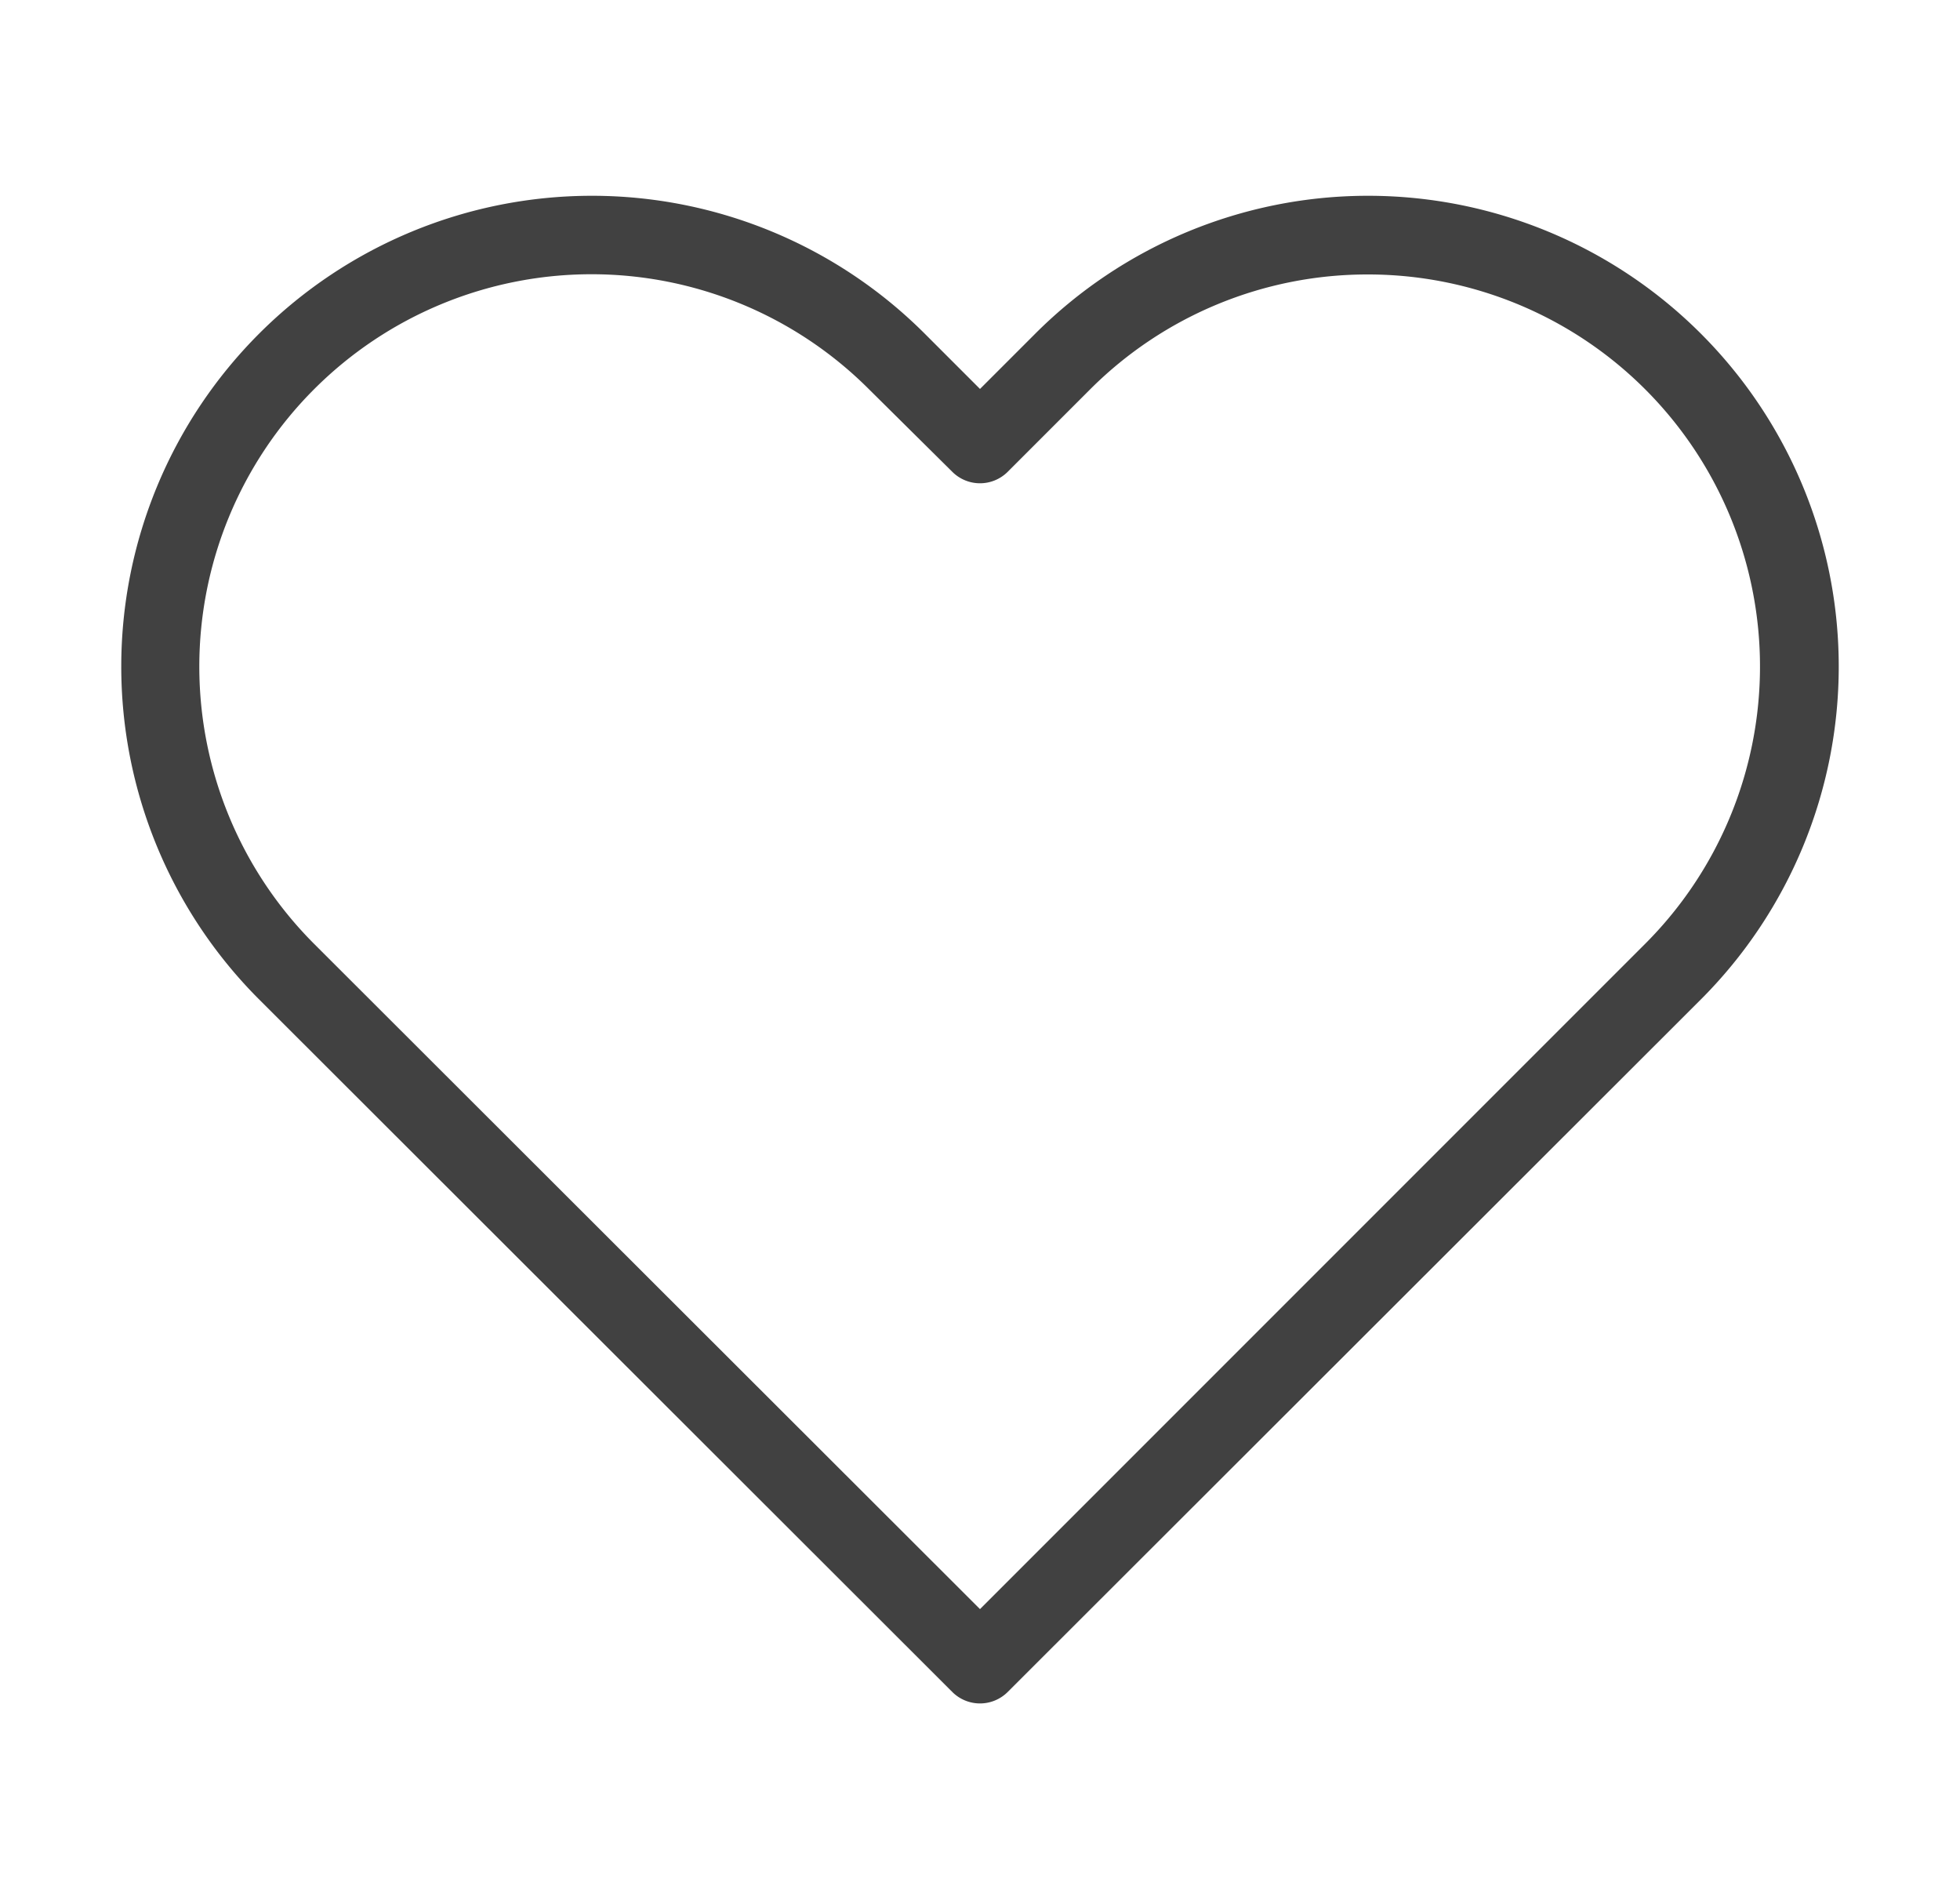 <svg xmlns="http://www.w3.org/2000/svg" width="25" height="24" fill="none"><path fill="#414141" fill-rule="evenodd" d="M13.2 4.26a6 6 0 1 1 8.5 8.48l-8.85 8.84a.5.5 0 0 1-.7 0L3.3 12.74a6 6 0 1 1 8.5-8.48l.7.7.7-.7Zm4.25-.76a5 5 0 0 0-3.54 1.46l-1.06 1.06a.5.5 0 0 1-.7 0l-1.07-1.06a5 5 0 1 0-7.07 7.08l8.49 8.48 8.48-8.48a5 5 0 0 0-3.53-8.54Z" clip-rule="evenodd"/></svg>